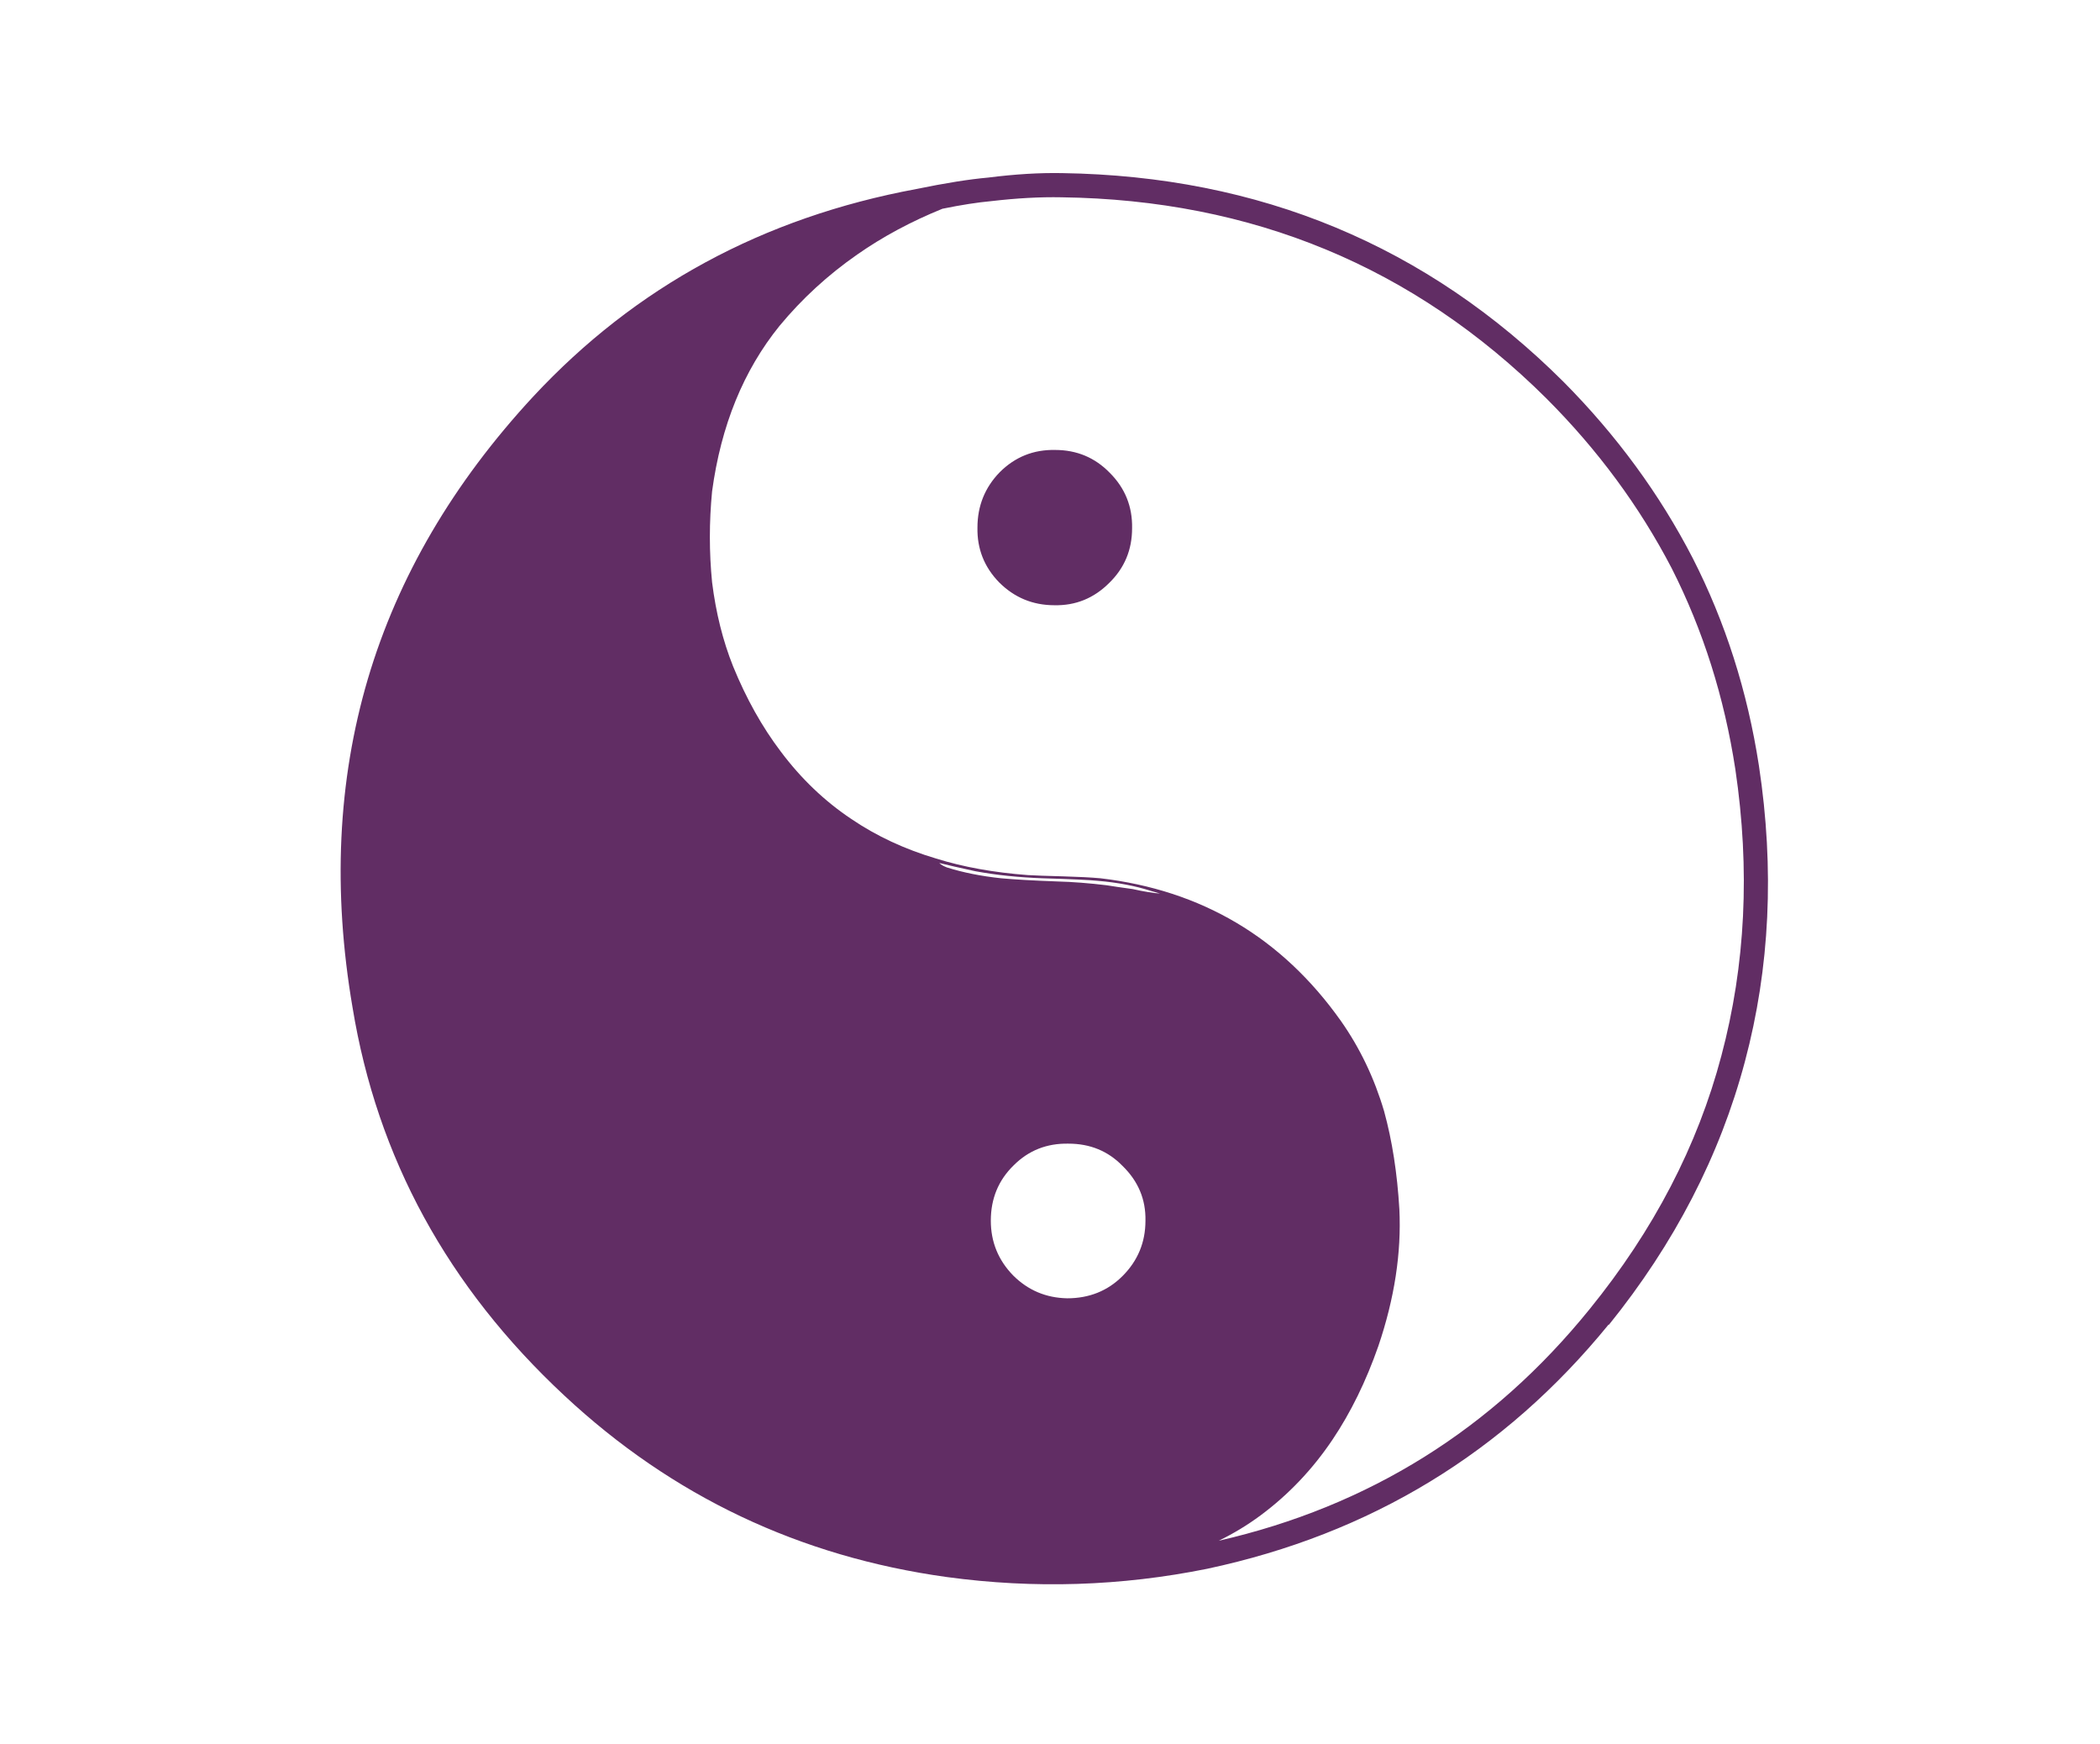 
<svg xmlns="http://www.w3.org/2000/svg" version="1.1" xmlns:xlink="http://www.w3.org/1999/xlink" preserveAspectRatio="none" x="0px" y="0px" width="165px" height="137px" viewBox="0 0 165 137">
<defs>
<g id="Layer0_0_FILL">
<path fill="#612D64" stroke="none" d="
M 133 43.85
Q 129.1 36.3 122.85 30 106.75 13.95 83.45 13.6 80.8 13.55 77.65 13.95 75.4 14.15 72 14.85 53.95 18.2 41.9 31.15 32.45 41.35 28.9 53.35 25.35 65.4 27.7 79.15 30.6 96.85 44.35 109.65 57.05 121.5 74.4 123.9 84.7 125.3 94.85 123.25 114.1 119.15 126.4 104.05
L 126.4 104.1
Q 134.15 94.5 137.1 83.4 140.05 72.35 138.2 60.15 136.85 51.4 133 43.85
M 121.5 31.3
Q 127.55 37.35 131.35 44.65 135.05 51.95 136.35 60.45 138.1 72.25 135.25 82.95 132.45 93.55 124.9 102.85 113.45 117 95.75 121.05 97.5 120.2 99.05 119.05 102.35 116.6 104.7 113.1 106.85 109.9 108.3 105.75 110.2 100.15 109.95 95 109.7 90.75 108.75 87.3 107.6 83.4 105.35 80.2 98.4 70.4 86.45 69 85.35 68.9 83.55 68.85 81.55 68.8 80.75 68.75 76.75 68.45 73.55 67.45 69.85 66.35 66.9 64.35 63.75 62.25 61.35 59.05 59.15 56.15 57.6 52.35 56.4 49.35 55.95 45.75 55.6 42.2 55.95 38.6 57 30.85 61.25 25.6 63.9 22.4 67.35 20 70.35 17.9 74.05 16.4 76.25 15.95 77.9 15.8 80.9 15.45 83.4 15.5 105.9 15.8 121.5 31.3
M 90.45 70
L 91.15 70.2
Q 90.35 70.15 89 69.85 87.55 69.65 86.95 69.55 84.9 69.3 83.05 69.25 80.3 69.15 78.65 69 76.3 68.75 74.4 68.15 74 68 73.8 67.8 74.8 68.05 76.65 68.45 79.1 68.9 81.9 69 85.3 69.1 86.25 69.2 88.6 69.4 90.45 70
M 88.2 91.6
Q 90.05 93.4 90 95.9 90 98.45 88.2 100.25 86.45 102 83.85 102 81.35 101.95 79.6 100.2 77.85 98.4 77.85 95.9 77.85 93.3 79.65 91.55 81.4 89.8 83.95 89.85 86.5 89.85 88.2 91.6
M 82.85 47.55
Q 85.35 47.6 87.15 45.8 88.95 44.05 88.95 41.5 89 38.95 87.2 37.15 85.45 35.35 82.9 35.35 80.35 35.3 78.55 37.1 76.8 38.9 76.8 41.45 76.75 43.95 78.5 45.75 80.3 47.55 82.85 47.55 Z"/>
</g>
</defs>

<g transform="matrix( 1, 0, 0, 1, 0,0) ">
<use xlink:href="#Layer0_0_FILL"/>
</g>
</svg>
